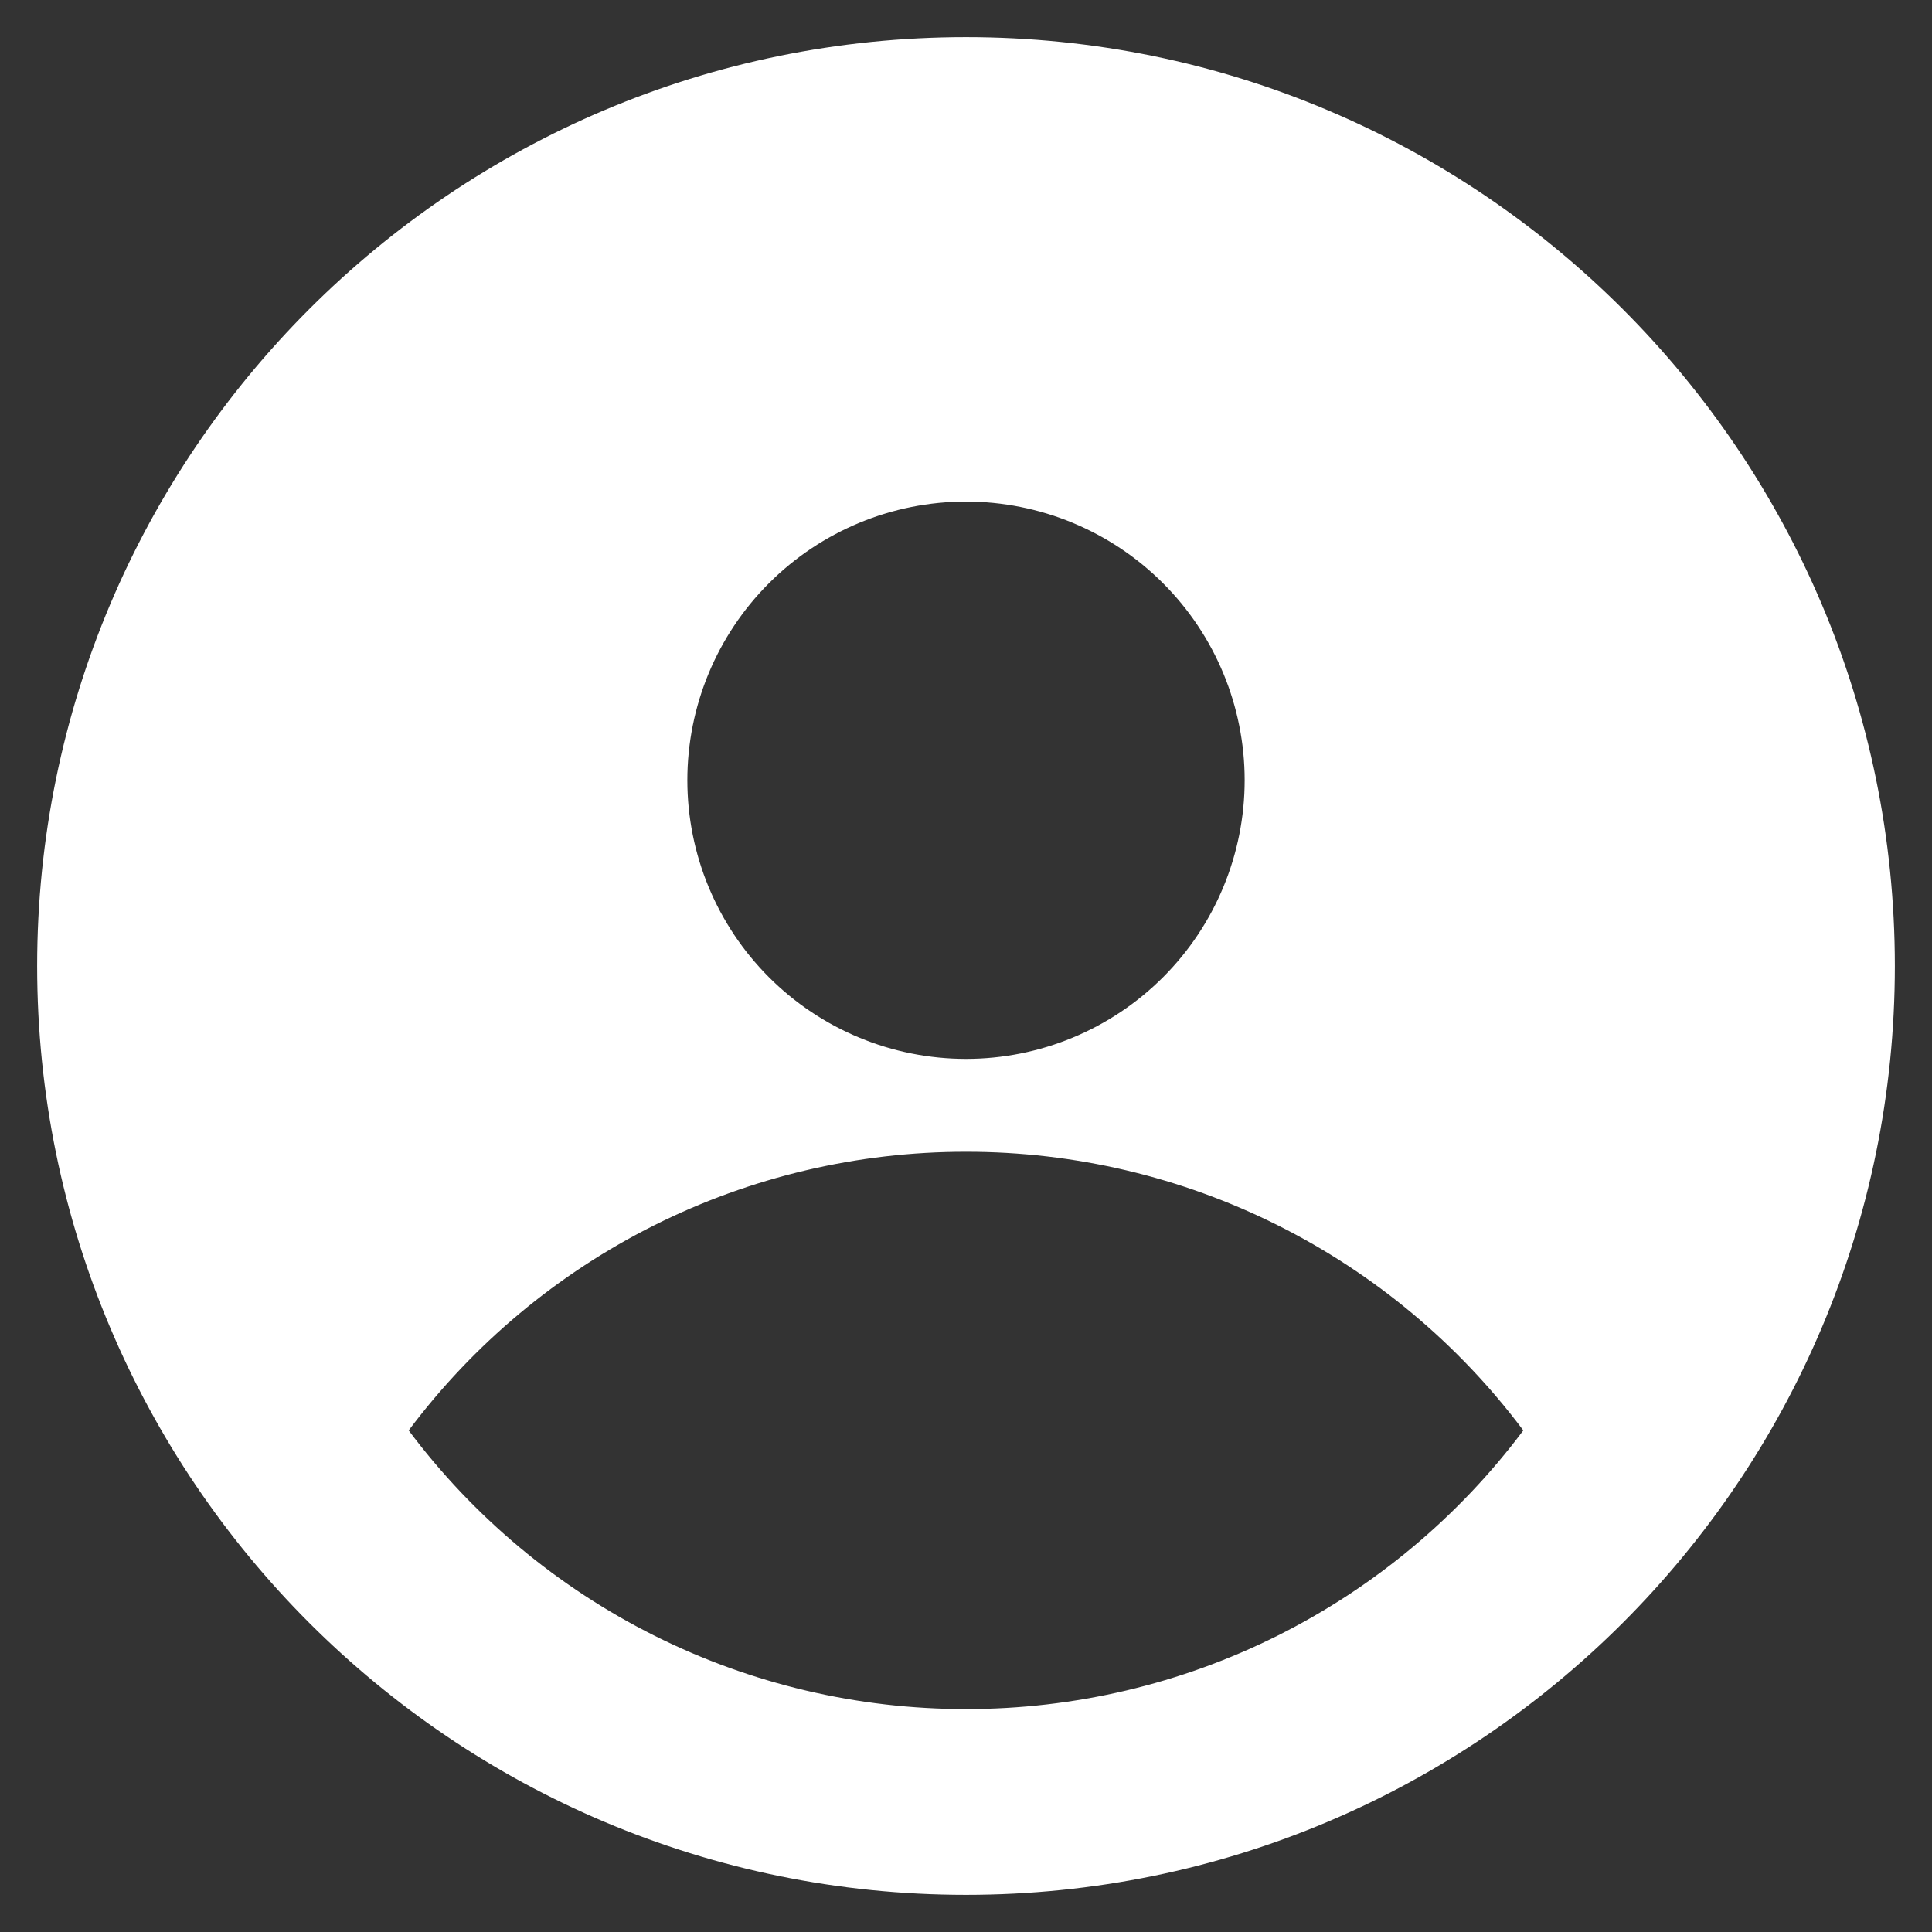 <svg width="26" height="26" viewBox="0 0 26 26" fill="none" xmlns="http://www.w3.org/2000/svg">
<rect x="0" y="0" width="26" height="26" fill="#333333" stroke="none"/>
<path d="M13 15C11.467 14.999 9.955 15.355 8.583 16.041C7.212 16.727 6.019 17.723 5.1 18.95L4.875 19.25L5.1 19.55C6.019 20.777 7.212 21.773 8.583 22.459C9.954 23.145 11.467 23.501 13 23.5C14.533 23.501 16.046 23.145 17.417 22.459C18.788 21.773 19.981 20.777 20.9 19.55L21.125 19.25L20.9 18.95C19.981 17.723 18.788 16.727 17.417 16.041C16.046 15.355 14.534 14.999 13 15ZM13 15L13 15.5L13 15C13 15 13 15 13 15ZM25 13C25 19.628 19.628 25 13 25C6.372 25 1 19.628 1 13C1 6.372 6.372 1 13 1C19.628 1 25 6.372 25 13ZM16.005 13.505C16.802 12.708 17.25 11.627 17.25 10.5C17.25 9.373 16.802 8.292 16.005 7.495C15.208 6.698 14.127 6.25 13 6.25C11.873 6.25 10.792 6.698 9.995 7.495C9.198 8.292 8.75 9.373 8.75 10.5C8.75 11.627 9.198 12.708 9.995 13.505C10.792 14.302 11.873 14.75 13 14.75C14.127 14.75 15.208 14.302 16.005 13.505Z" fill="white" stroke="white"/>
</svg>
